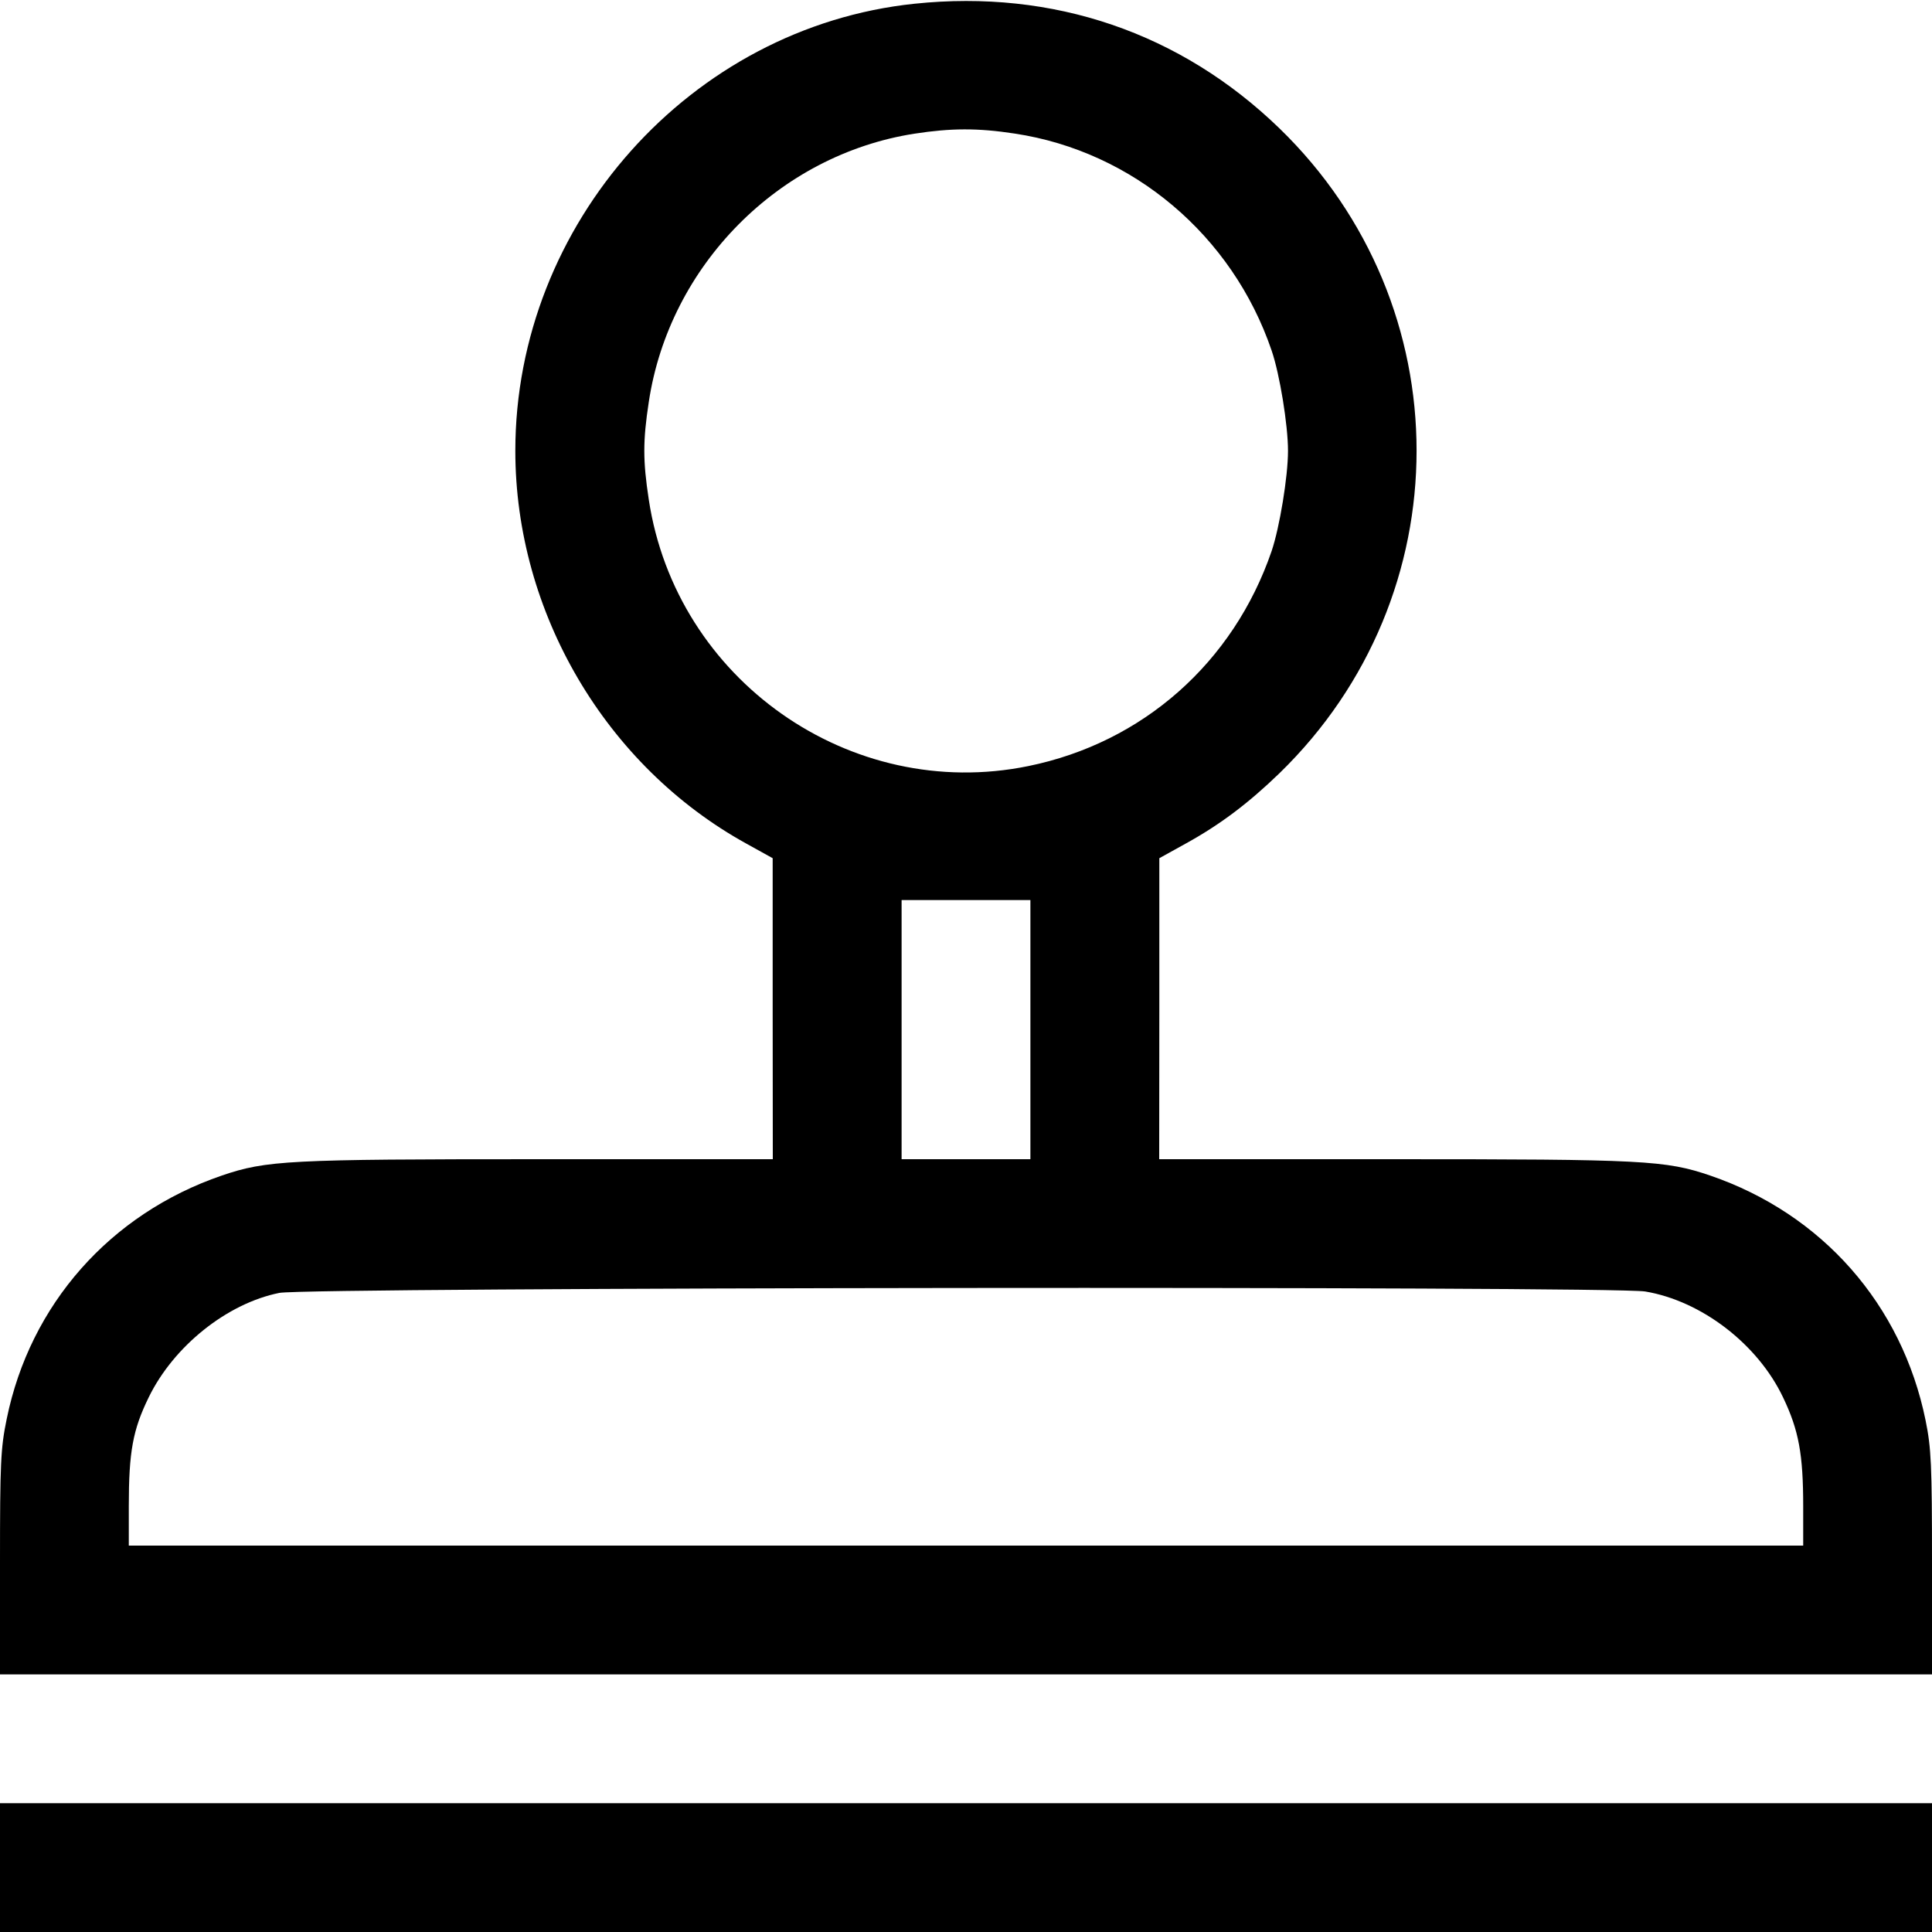 <svg fill="none" viewBox="0 0 15 15" xmlns="http://www.w3.org/2000/svg"><path d="M7.100 0.029 C 5.364 0.210,4.001 1.736,4.001 3.500 C 4.001 4.754,4.702 5.947,5.795 6.550 L 5.999 6.663 5.999 7.831 L 6.000 9.000 4.181 9.000 C 2.236 9.000,2.068 9.009,1.722 9.127 C 0.855 9.424,0.233 10.128,0.052 11.017 C 0.005 11.244,-0.000 11.360,-0.000 12.135 L 0.000 13.000 7.500 13.000 L 15.000 13.000 15.000 12.135 C 15.000 11.371,14.994 11.242,14.950 11.027 C 14.767 10.129,14.148 9.425,13.278 9.127 C 12.932 9.009,12.764 9.000,10.819 9.000 L 9.000 9.000 9.001 7.831 L 9.001 6.663 9.205 6.550 C 9.472 6.403,9.692 6.237,9.934 6.003 C 11.353 4.624,11.353 2.373,9.934 0.997 C 9.167 0.254,8.178 -0.084,7.100 0.029 M7.878 1.037 C 8.796 1.175,9.569 1.828,9.873 2.722 C 9.936 2.906,10.000 3.300,10.000 3.500 C 10.000 3.701,9.935 4.094,9.873 4.278 C 9.576 5.145,8.872 5.767,7.983 5.948 C 6.602 6.230,5.248 5.278,5.037 3.878 C 4.991 3.576,4.991 3.424,5.037 3.122 C 5.196 2.061,6.047 1.202,7.099 1.038 C 7.385 0.994,7.590 0.993,7.878 1.037 M8.000 7.994 L 8.000 9.000 7.500 9.000 L 7.000 9.000 7.000 7.994 L 7.000 6.988 7.500 6.988 L 8.000 6.988 8.000 7.994 M12.773 10.027 C 13.210 10.100,13.647 10.435,13.844 10.850 C 13.966 11.105,14.000 11.292,14.000 11.696 L 14.000 12.000 7.500 12.000 L 1.000 12.000 1.000 11.694 C 1.000 11.272,1.031 11.102,1.154 10.850 C 1.348 10.451,1.764 10.119,2.169 10.038 C 2.392 9.994,12.510 9.984,12.773 10.027 M0.000 14.500 L 0.000 15.000 7.500 15.000 L 15.000 15.000 15.000 14.500 L 15.000 14.000 7.500 14.000 L 0.000 14.000 0.000 14.500 " stroke="none" fill-rule="evenodd" fill="black"></path></svg>